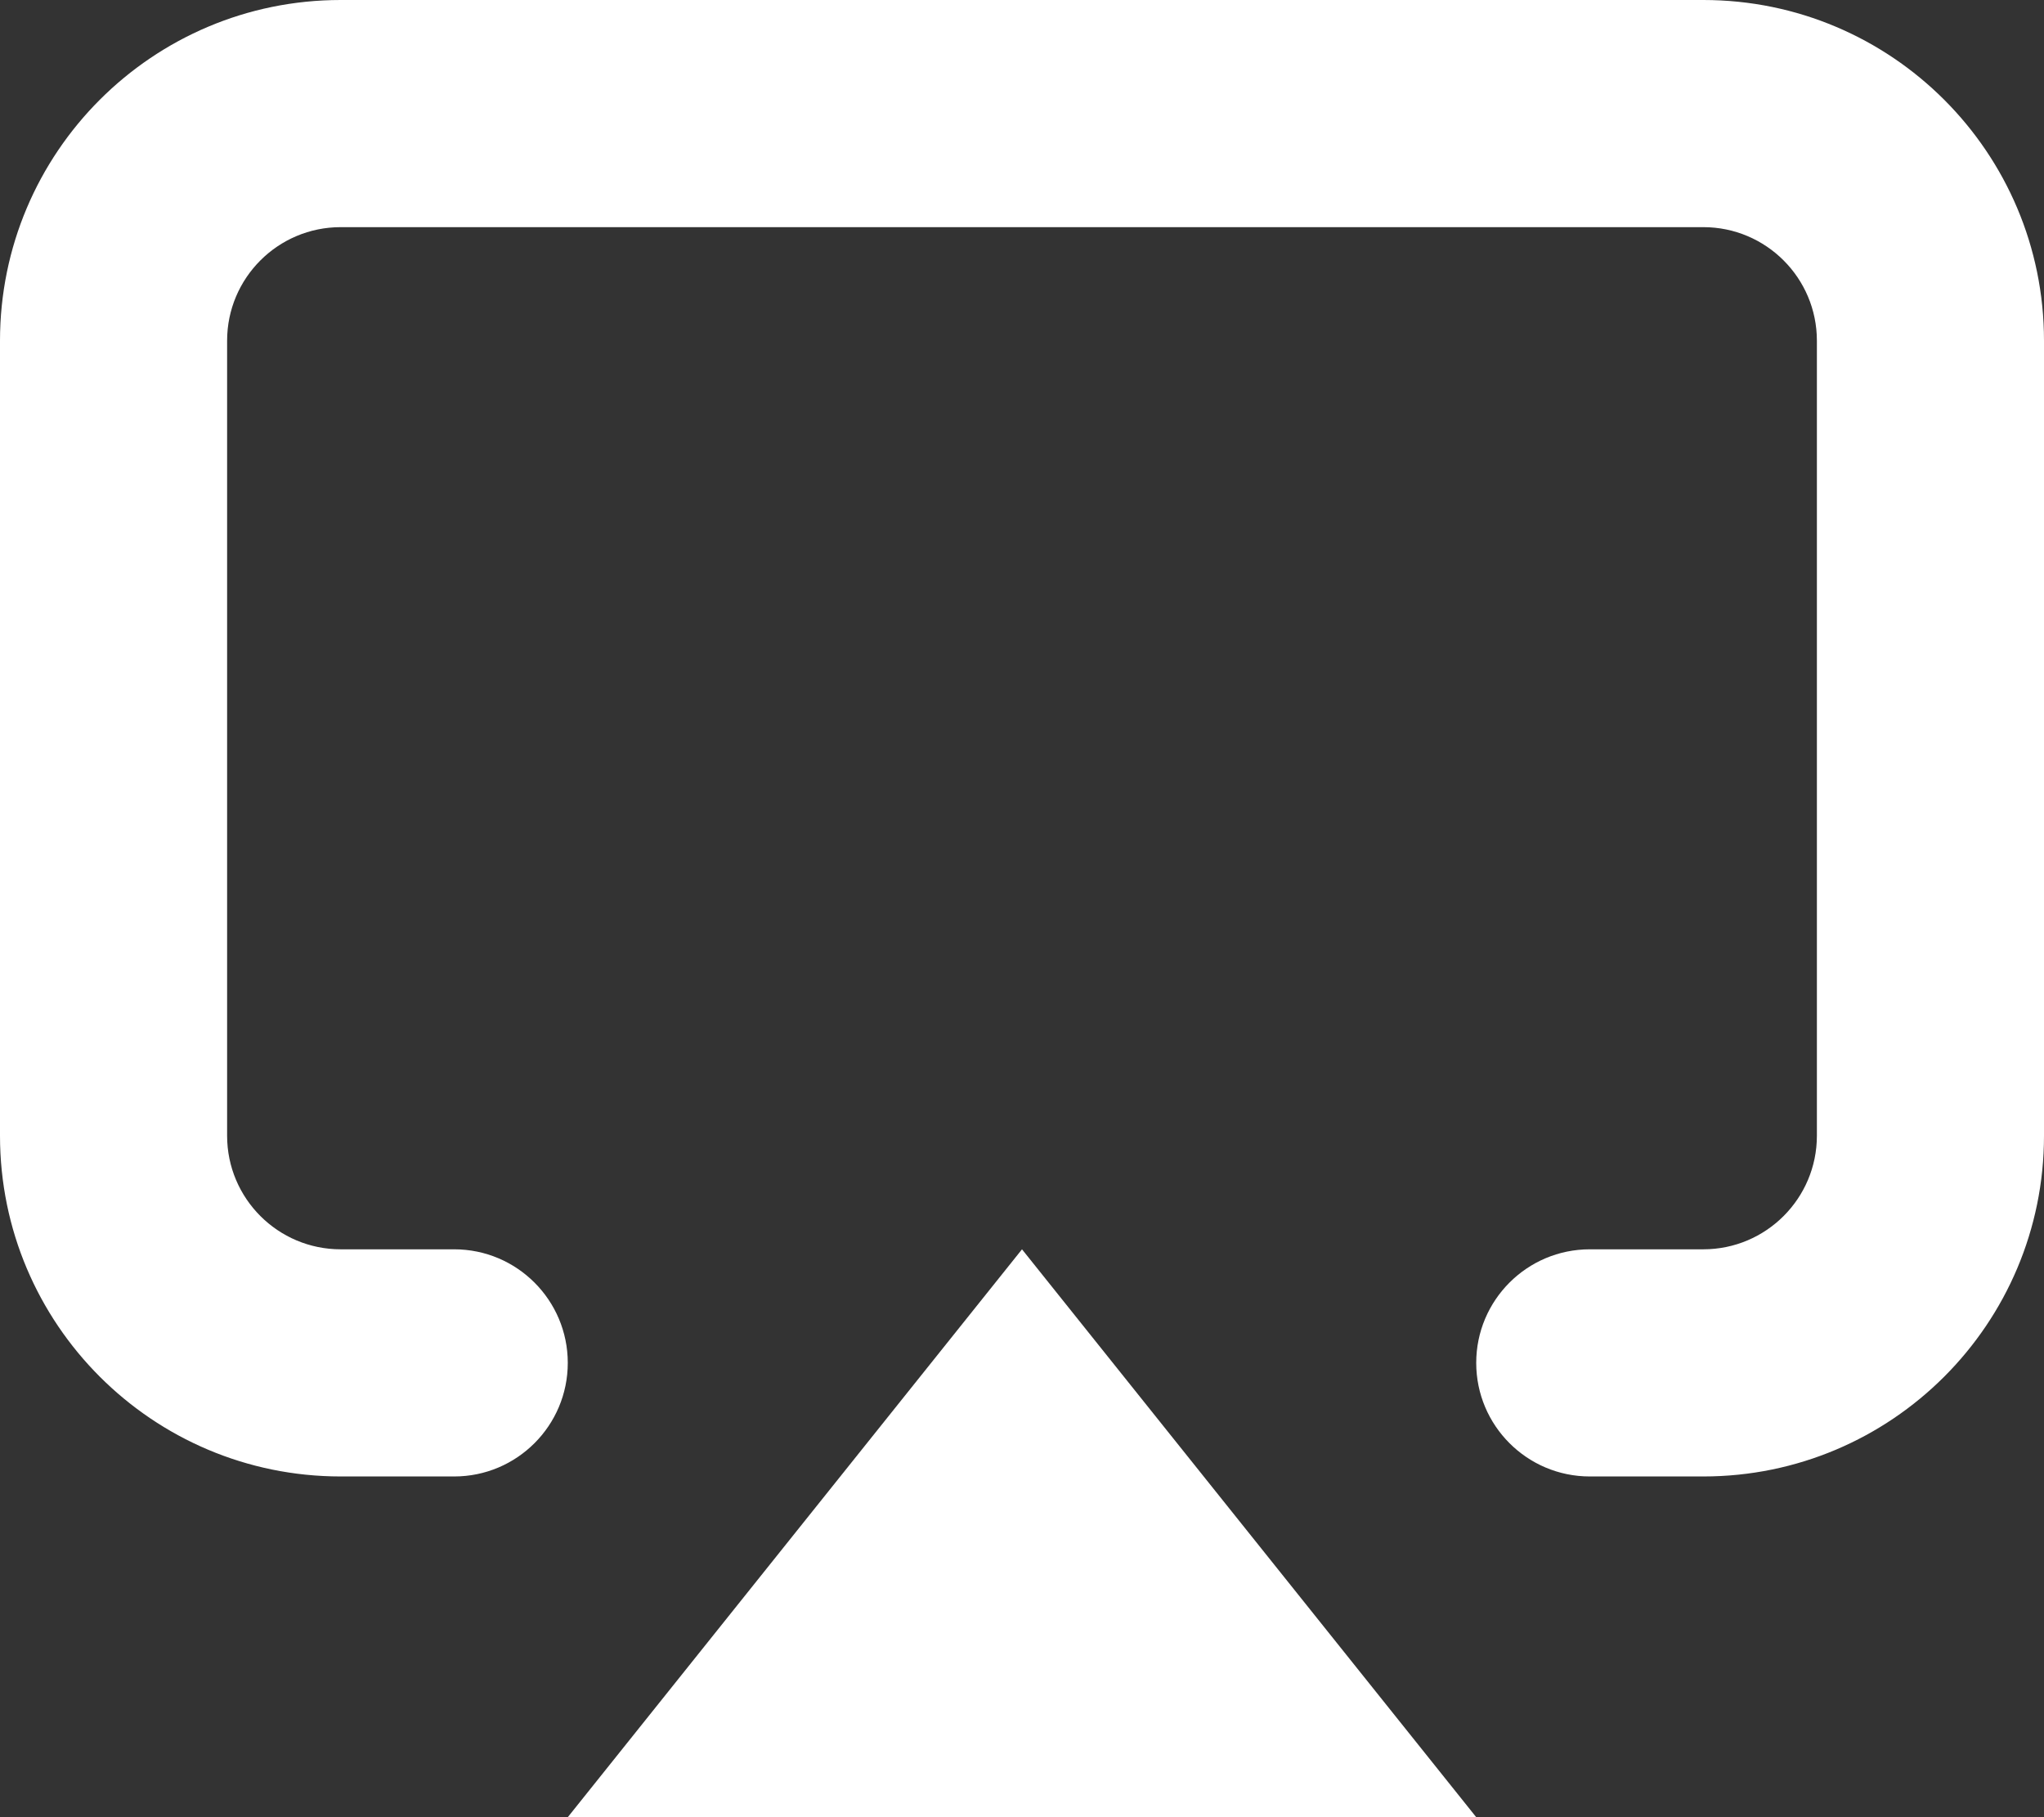 <svg width="18" height="16" viewBox="0 0 18 16" fill="none" xmlns="http://www.w3.org/2000/svg">
<rect x="0" y="0" width="18" height="16" fill="#333333" stroke="none"/>
<path d="M4 11C4.552 11 5 11.448 5 12C5 12.552 4.552 13 4 13H3C1.343 13 0 11.657 0 10V3C0 1.343 1.343 0 3 0H15C16.657 0 18 1.343 18 3V10C18 11.657 16.657 13 15 13H14C13.448 13 13 12.552 13 12C13 11.448 13.448 11 14 11H15C15.552 11 16 10.552 16 10V3C16 2.448 15.552 2 15 2H3C2.448 2 2 2.448 2 3V10C2 10.552 2.448 11 3 11H4Z" fill="white"/>
<path fill-rule="evenodd" clip-rule="evenodd" d="M5 16H13L9 11L5 16Z" fill="white"/>
</svg>
